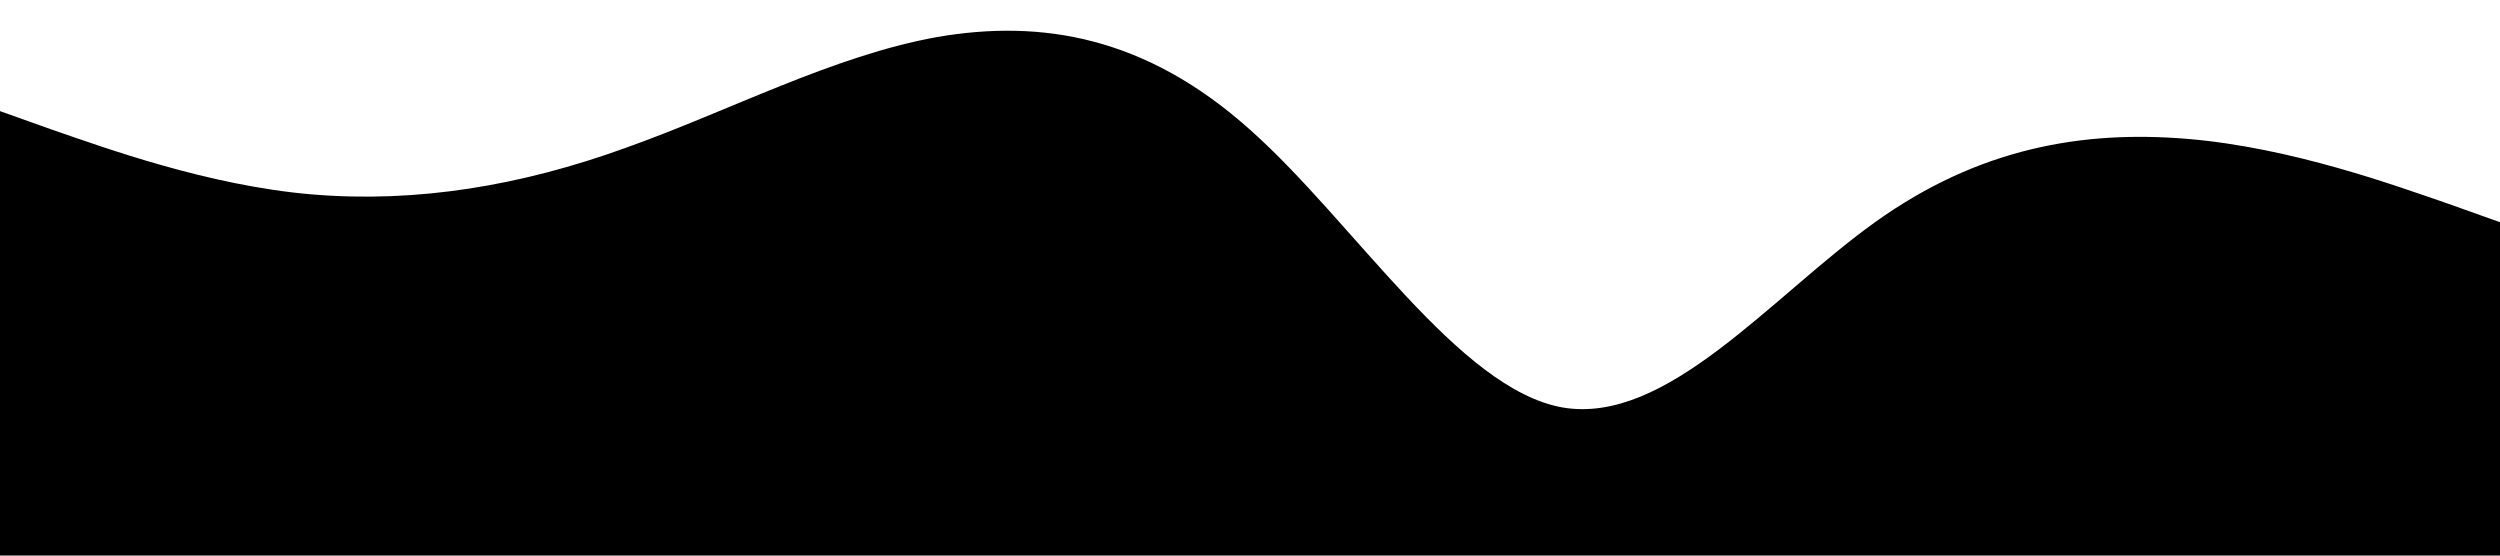 <?xml version="1.0" standalone="no"?><svg xmlns="http://www.w3.org/2000/svg" viewBox="0 0 1440 320"><path fill="#000000" fill-opacity="1" d="M0,64L30,74.7C60,85,120,107,180,112C240,117,300,107,360,85.3C420,64,480,32,540,21.3C600,11,660,21,720,74.7C780,128,840,224,900,234.7C960,245,1020,171,1080,128C1140,85,1200,75,1260,80C1320,85,1380,107,1410,117.3L1440,128L1440,320L1410,320C1380,320,1320,320,1260,320C1200,320,1140,320,1080,320C1020,320,960,320,900,320C840,320,780,320,720,320C660,320,600,320,540,320C480,320,420,320,360,320C300,320,240,320,180,320C120,320,60,320,30,320L0,320Z"></path></svg>